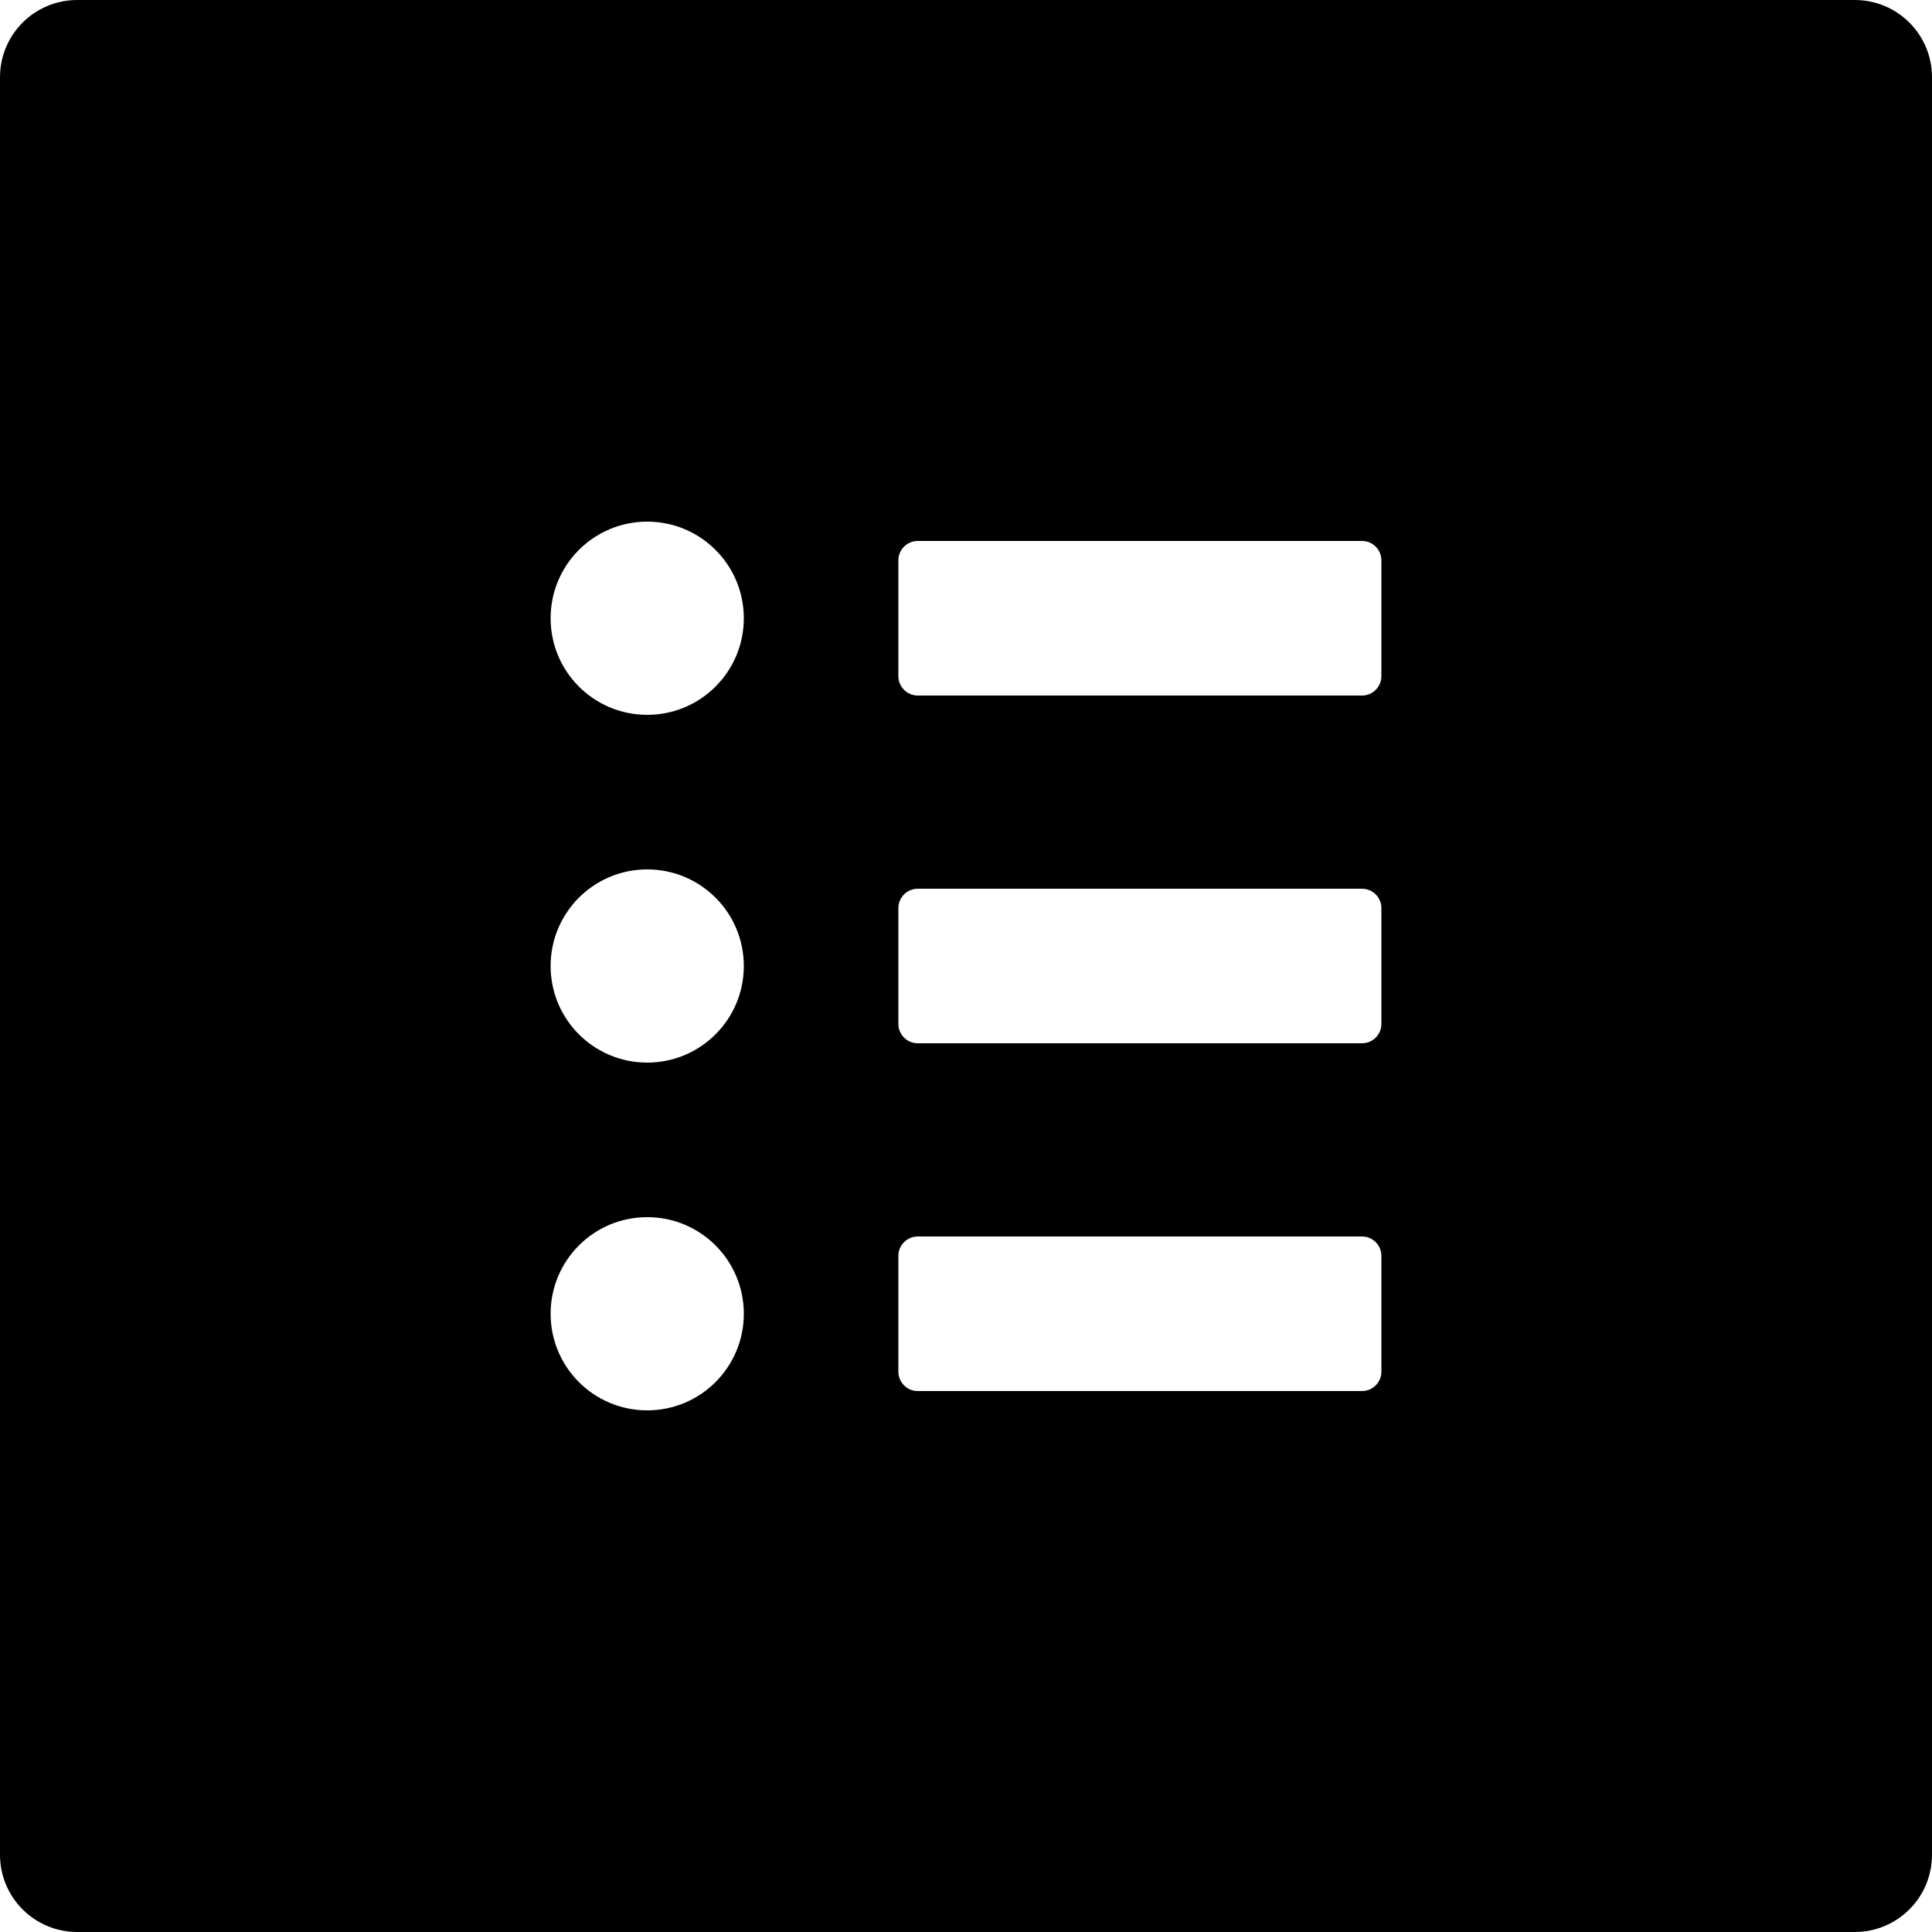 <svg width="30" height="30" viewBox="0 0 30 30" fill="none" xmlns="http://www.w3.org/2000/svg">
<path d="M28.8 0H1.2C0.536 0 0 0.536 0 1.2V28.8C0 29.464 0.536 30 1.2 30H28.8C29.464 30 30 29.464 30 28.8V1.2C30 0.536 29.464 0 28.8 0ZM10.05 21.9C9.221 21.9 8.55 21.229 8.55 20.4C8.55 19.571 9.221 18.9 10.05 18.9C10.879 18.9 11.55 19.571 11.55 20.4C11.55 21.229 10.879 21.9 10.05 21.9ZM10.05 16.5C9.221 16.5 8.55 15.829 8.55 15C8.55 14.171 9.221 13.5 10.05 13.5C10.879 13.5 11.55 14.171 11.55 15C11.55 15.829 10.879 16.5 10.05 16.5ZM10.05 11.1C9.221 11.1 8.55 10.429 8.55 9.6C8.55 8.771 9.221 8.1 10.05 8.1C10.879 8.1 11.55 8.771 11.55 9.6C11.55 10.429 10.879 11.1 10.05 11.1ZM21.45 21.3C21.45 21.465 21.315 21.6 21.15 21.6H14.25C14.085 21.6 13.95 21.465 13.95 21.3V19.5C13.95 19.335 14.085 19.2 14.25 19.2H21.15C21.315 19.2 21.45 19.335 21.45 19.5V21.3ZM21.45 15.9C21.45 16.065 21.315 16.2 21.15 16.2H14.25C14.085 16.2 13.95 16.065 13.95 15.9V14.1C13.95 13.935 14.085 13.8 14.25 13.8H21.15C21.315 13.8 21.45 13.935 21.45 14.1V15.9ZM21.45 10.5C21.45 10.665 21.315 10.8 21.15 10.8H14.25C14.085 10.8 13.95 10.665 13.95 10.5V8.7C13.95 8.535 14.085 8.4 14.25 8.4H21.15C21.315 8.4 21.45 8.535 21.45 8.7V10.5Z" fill="black"/>
</svg>
